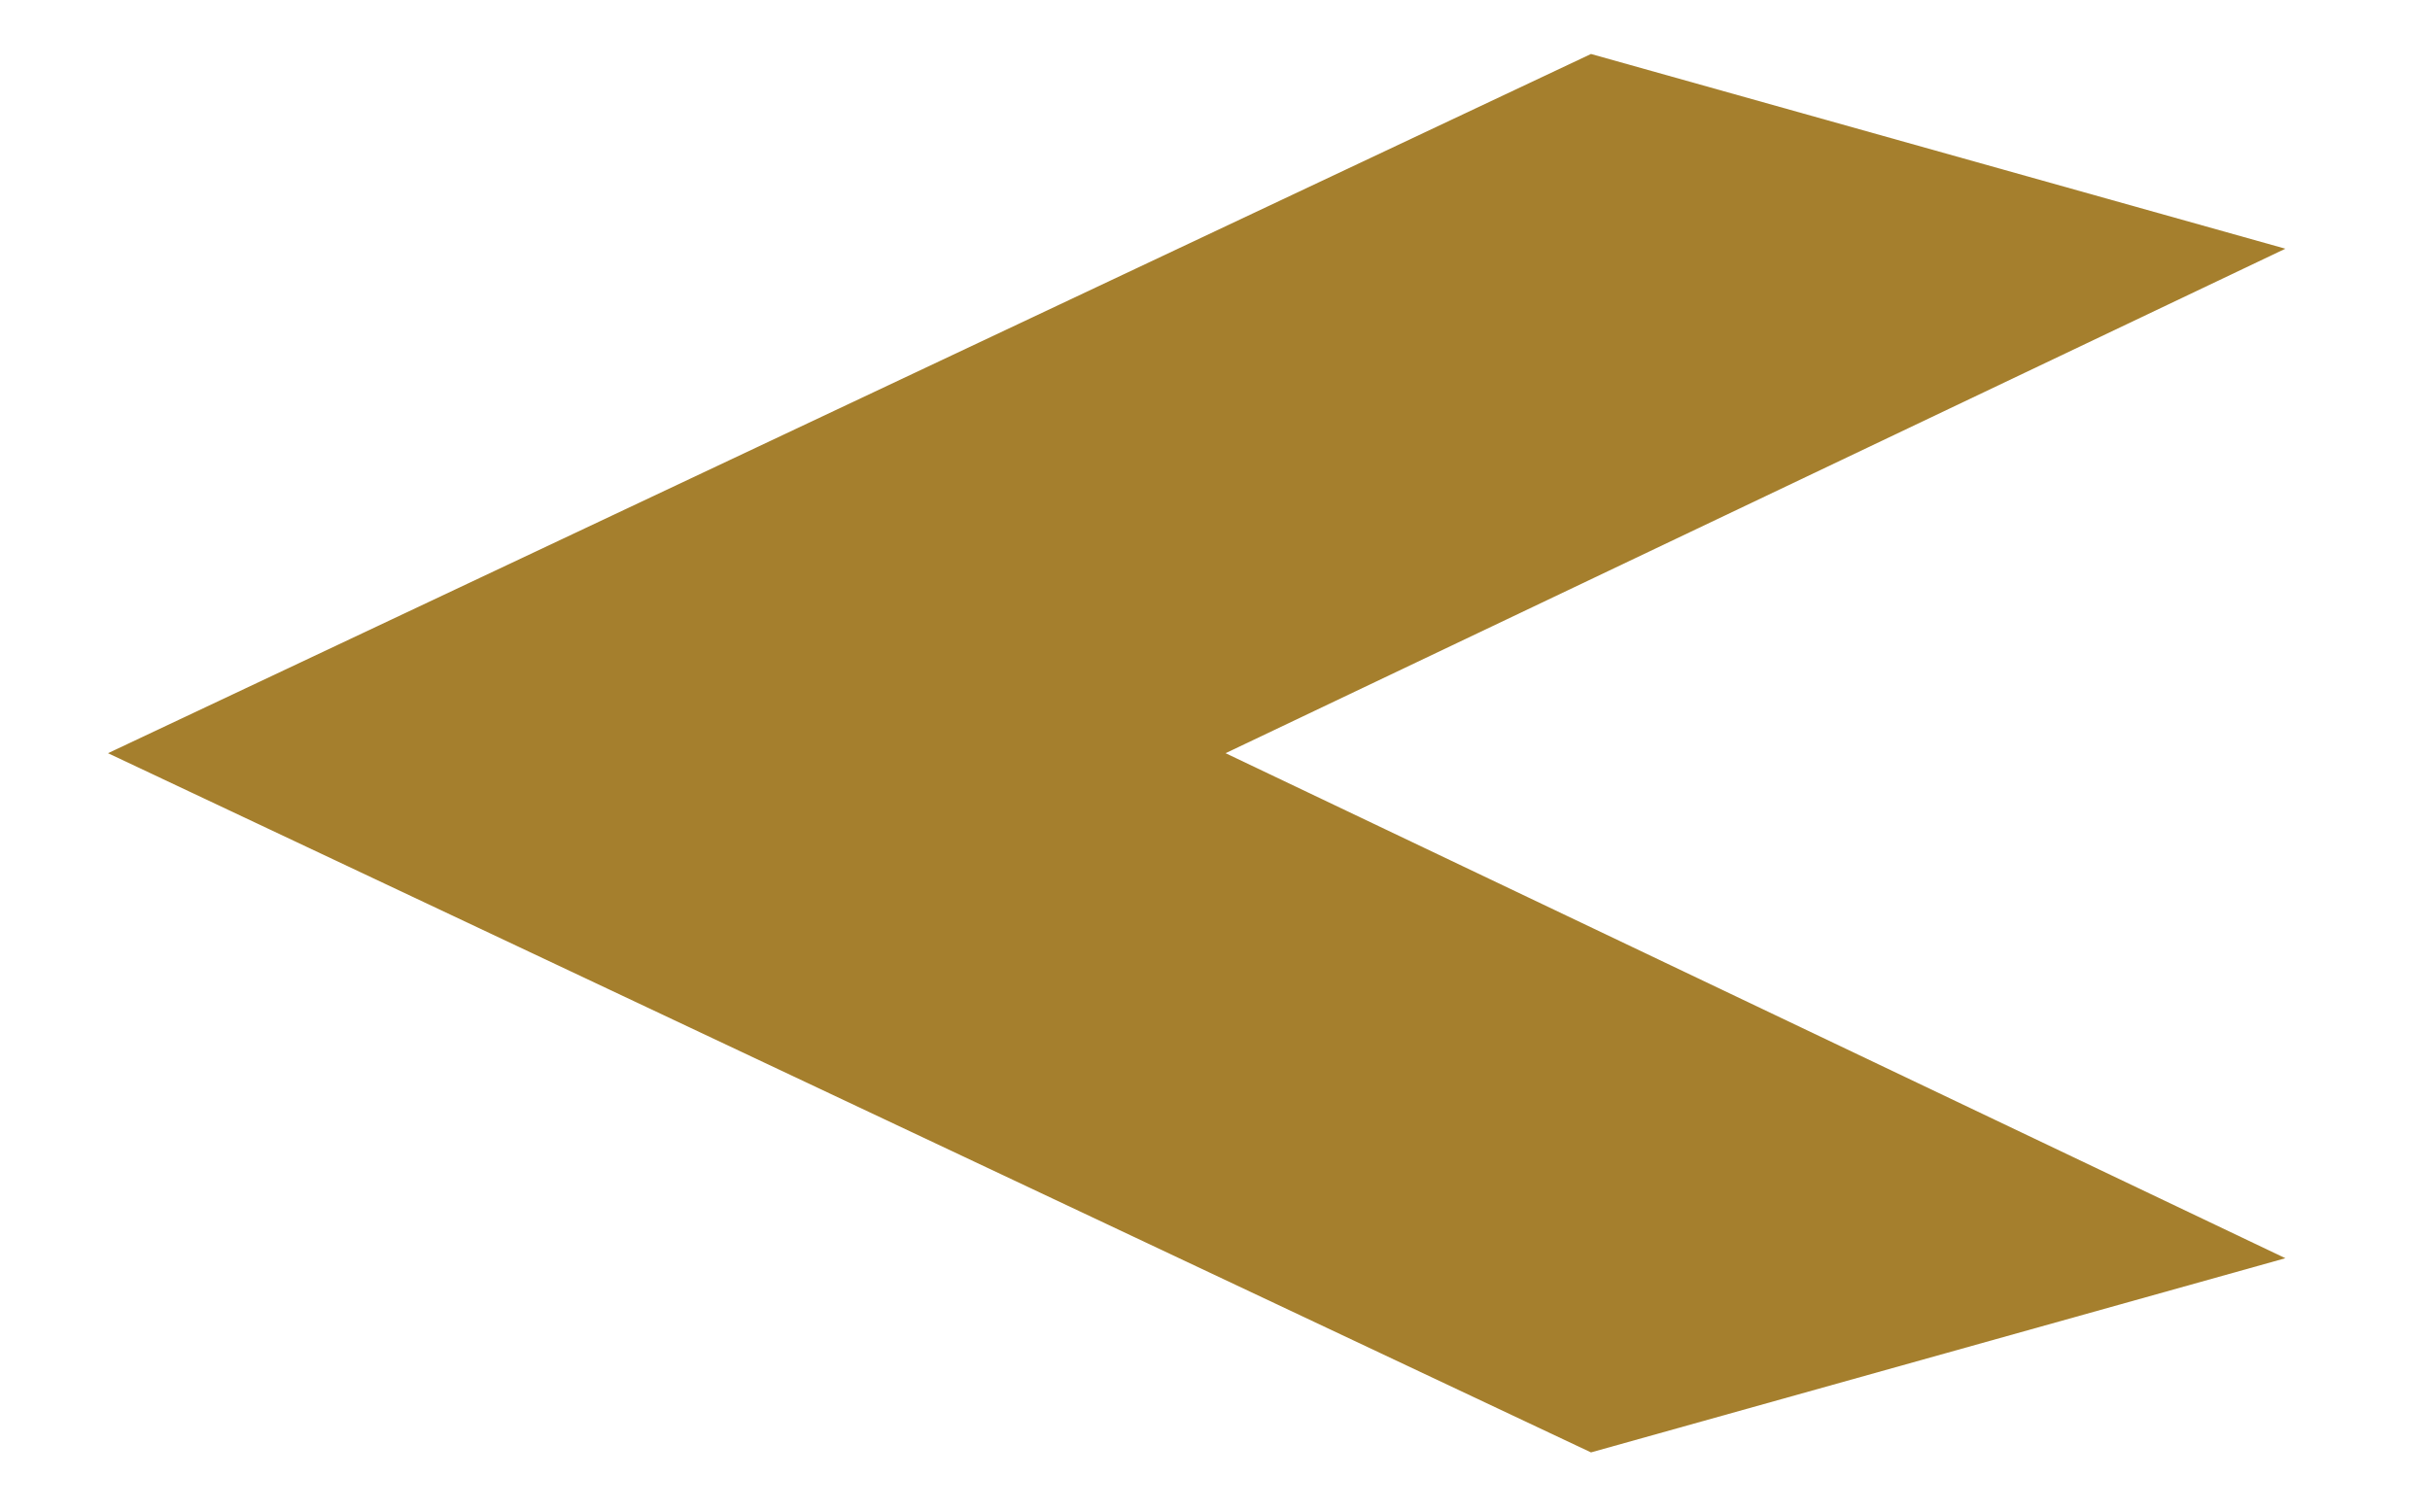<svg width="45" height="28" viewBox="0 0 45 28" fill="#a57f2d" xmlns="http://www.w3.org/2000/svg">
<path d="M29.463 26.904L42.322 23.307L22.696 13.952L42.322 4.607L29.463 1L2 13.952L29.463 26.904Z" stroke="" stroke-width="1.334" stroke-miterlimit="10"/>
</svg>
